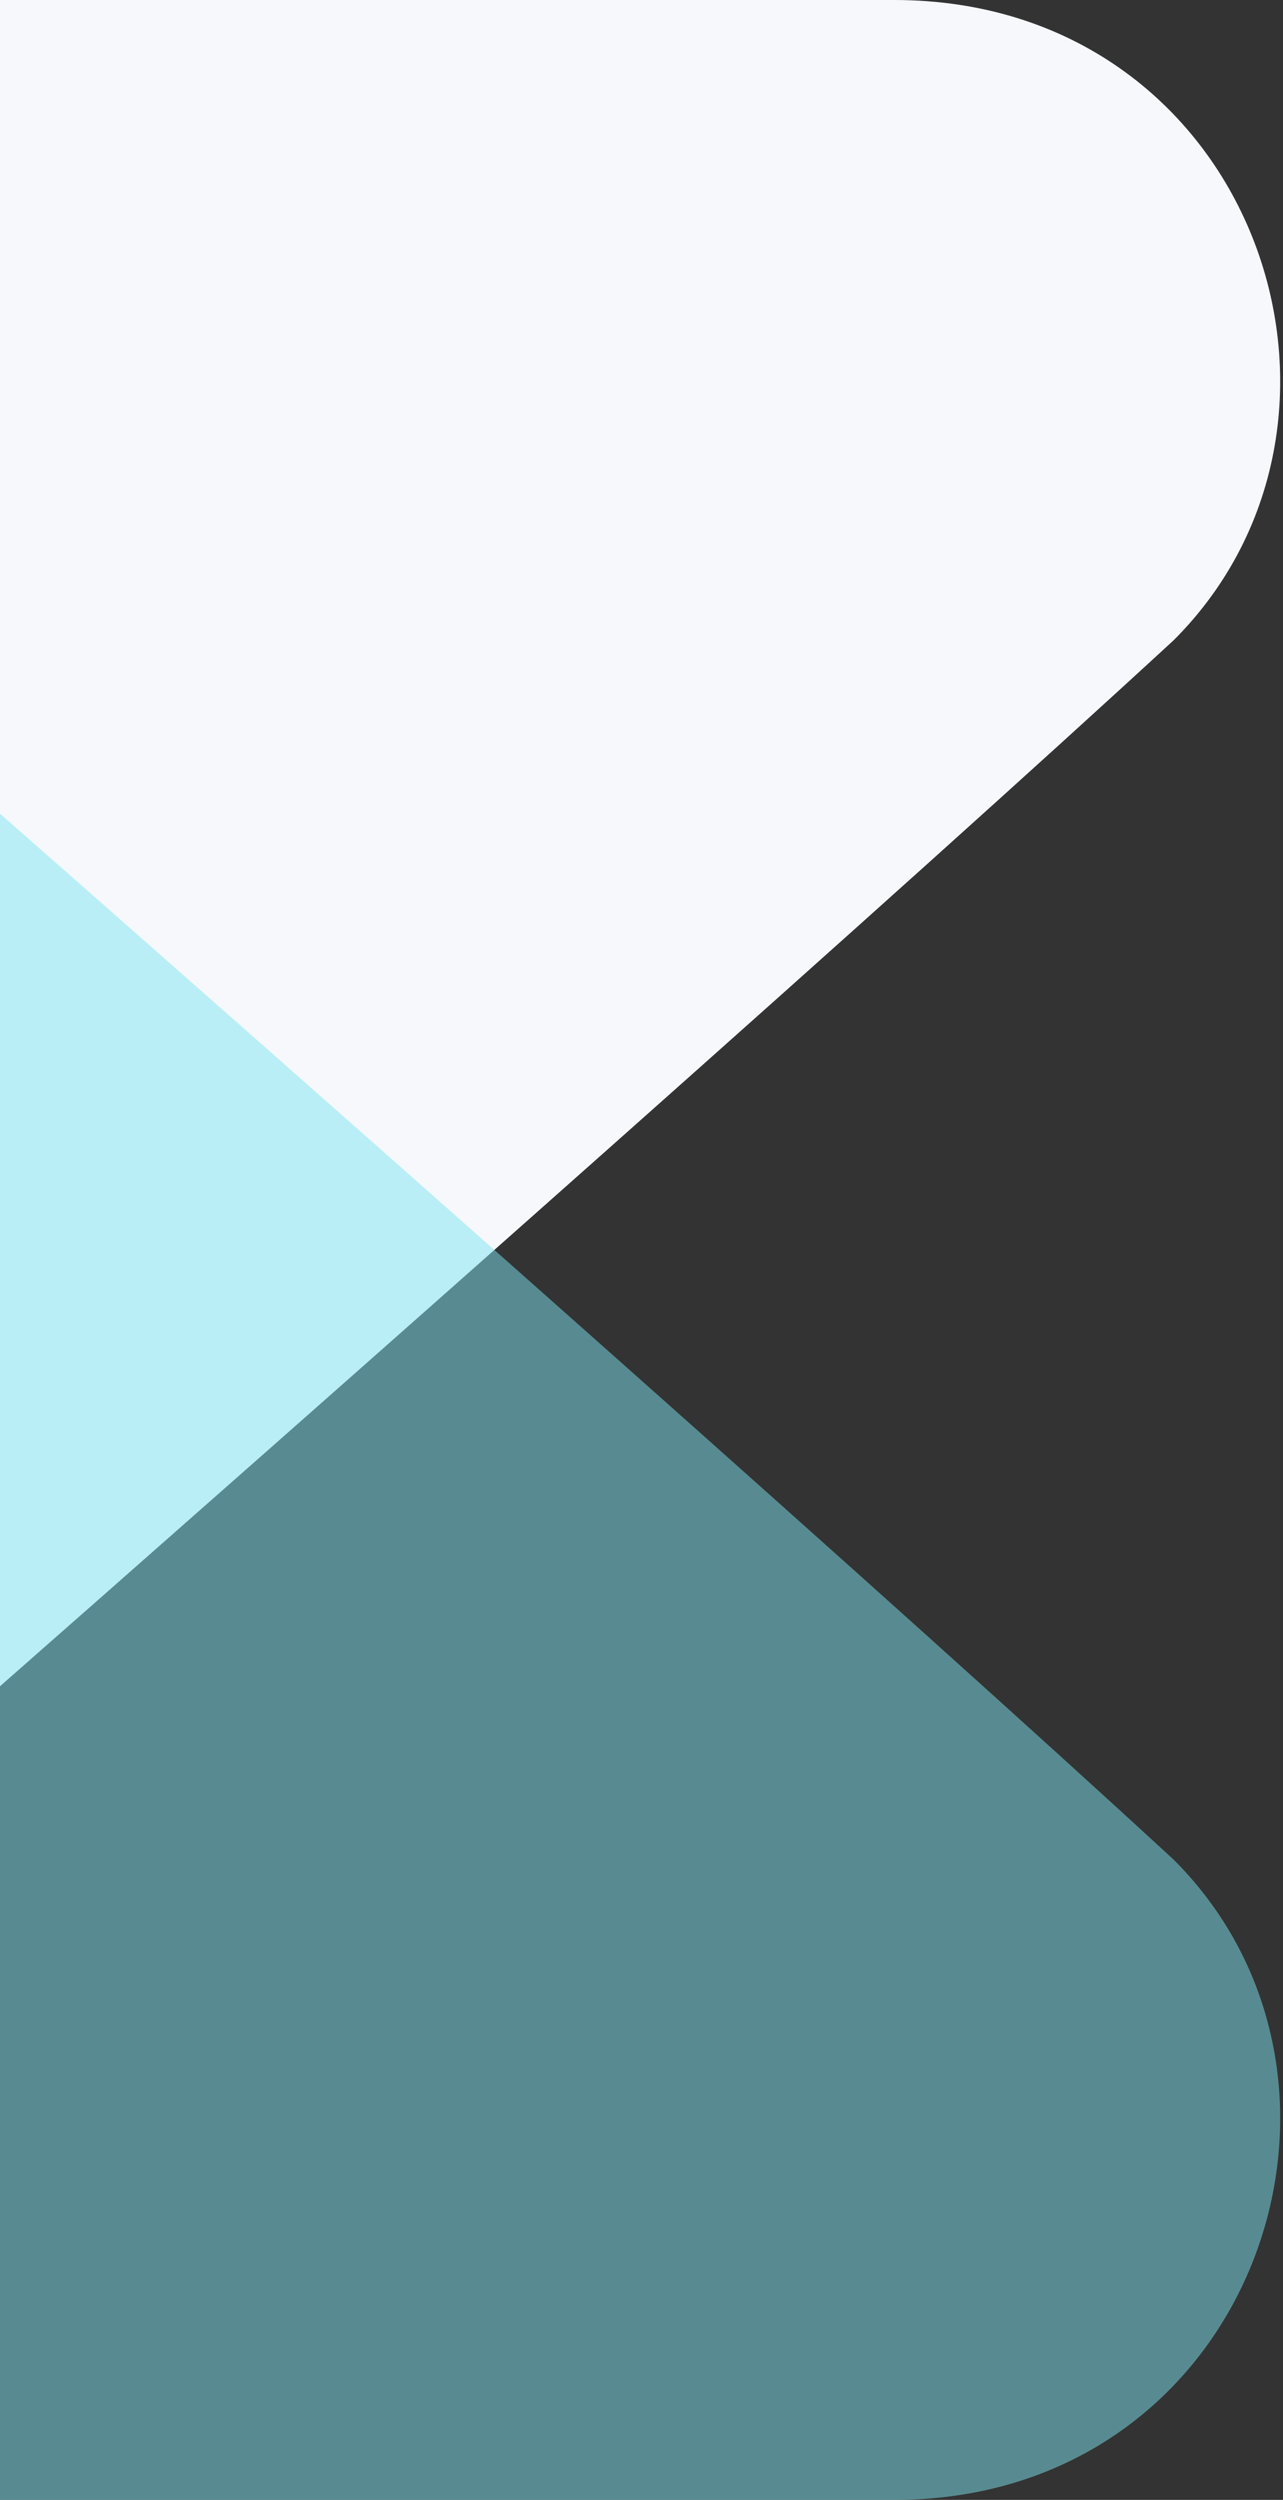 <svg width="343" height="668" viewBox="0 0 343 668" fill="none" xmlns="http://www.w3.org/2000/svg">
<rect x="0" y="0" width="343" height="668" fill="#333333" stroke="none"/>
<path d="M-248.368 668V0H239.055C334.799 0 373.481 111.37 313.821 171.03C168.536 304.885 -248.368 668 -248.368 668Z" fill="#F6F8FC"/>
<path opacity="0.5" d="M-248.368 0V668H239.055C334.799 668 373.481 556.63 313.821 496.97C168.536 363.115 -248.368 0 -248.368 0Z" fill="#7FE4F0"/>
</svg>
